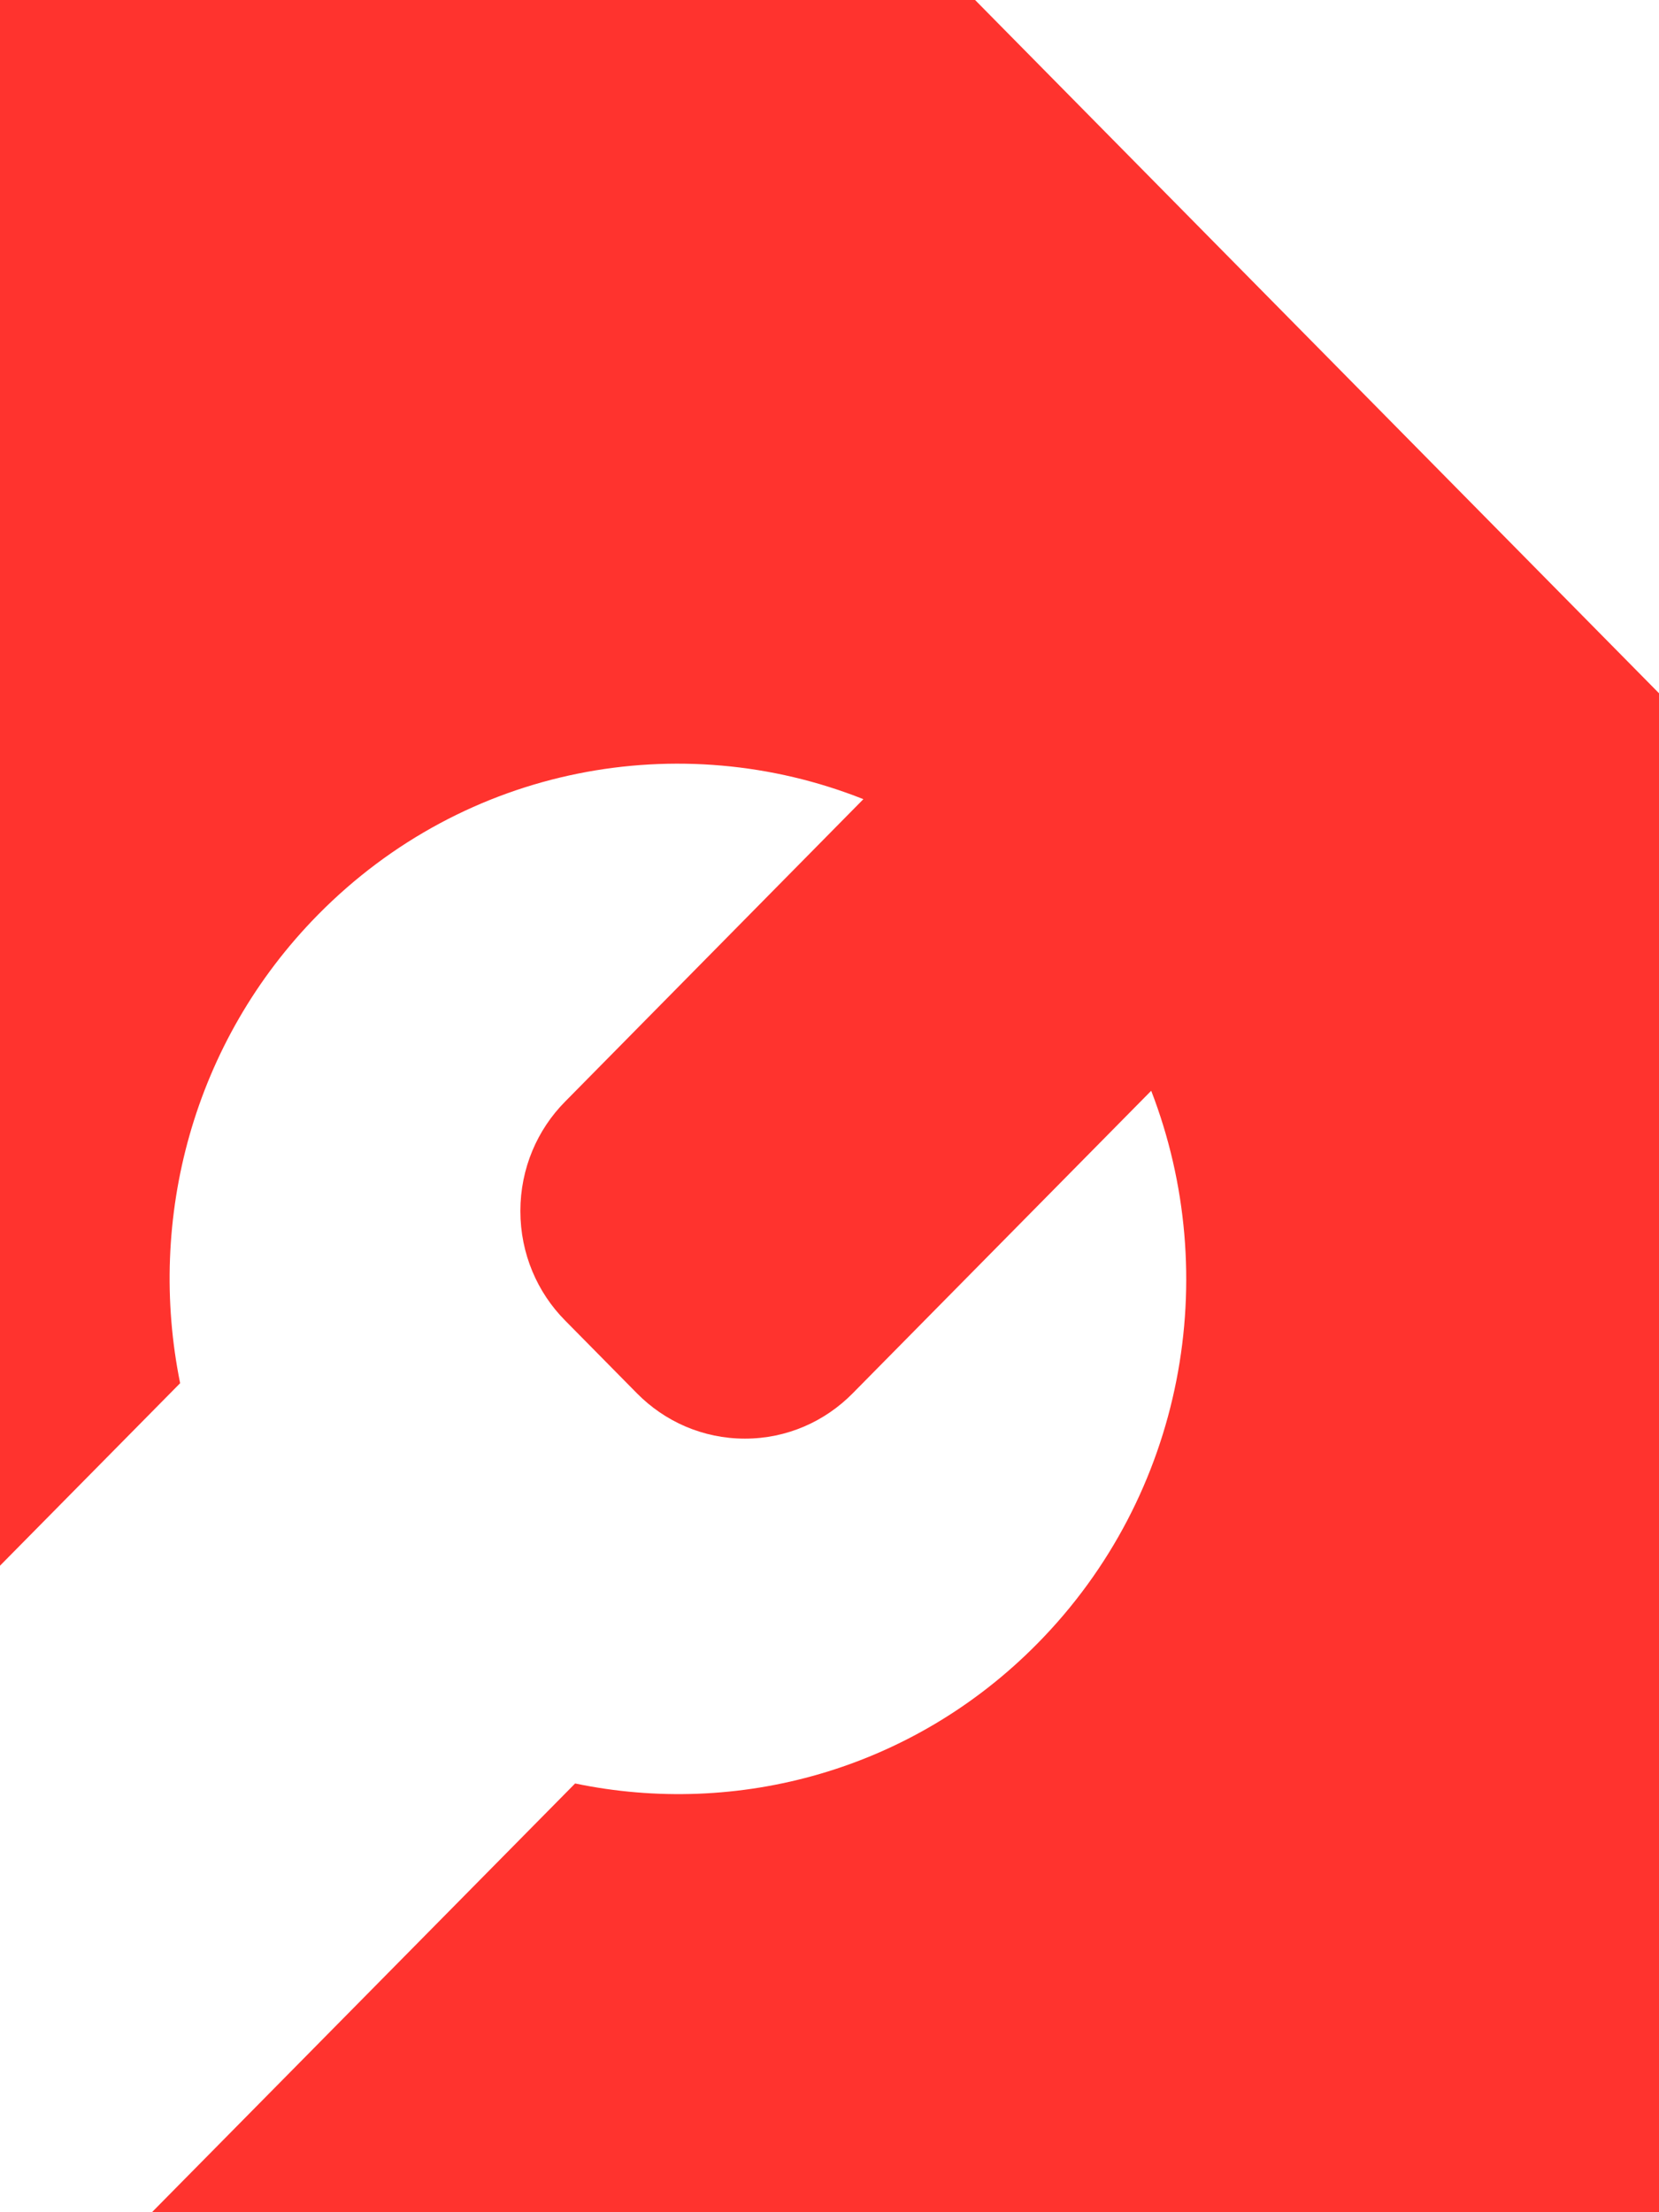 <?xml version="1.0" encoding="UTF-8"?><svg id="Ebene_2" xmlns="http://www.w3.org/2000/svg" viewBox="0 0 12 16"><defs><style>.cls-1{fill:#ff332e;}</style></defs><g id="Ebene_1-2"><path class="cls-1" d="M7.053,0H0V11.324l1.303-1.32c-.241-1.187,.09-2.468,.998-3.389,1.066-1.081,2.625-1.359,3.944-.835l-2.158,2.188c-.2,.202-.323,.482-.323,.791s.123,.589,.323,.791l.52,.527c.2,.203,.476,.328,.781,.328s.58-.125,.78-.328l2.159-2.188c.517,1.338,.243,2.917-.823,3.998-.908,.921-2.173,1.256-3.344,1.012l-3.061,3.101H12V5.014L7.053,0Z"/></g></svg>